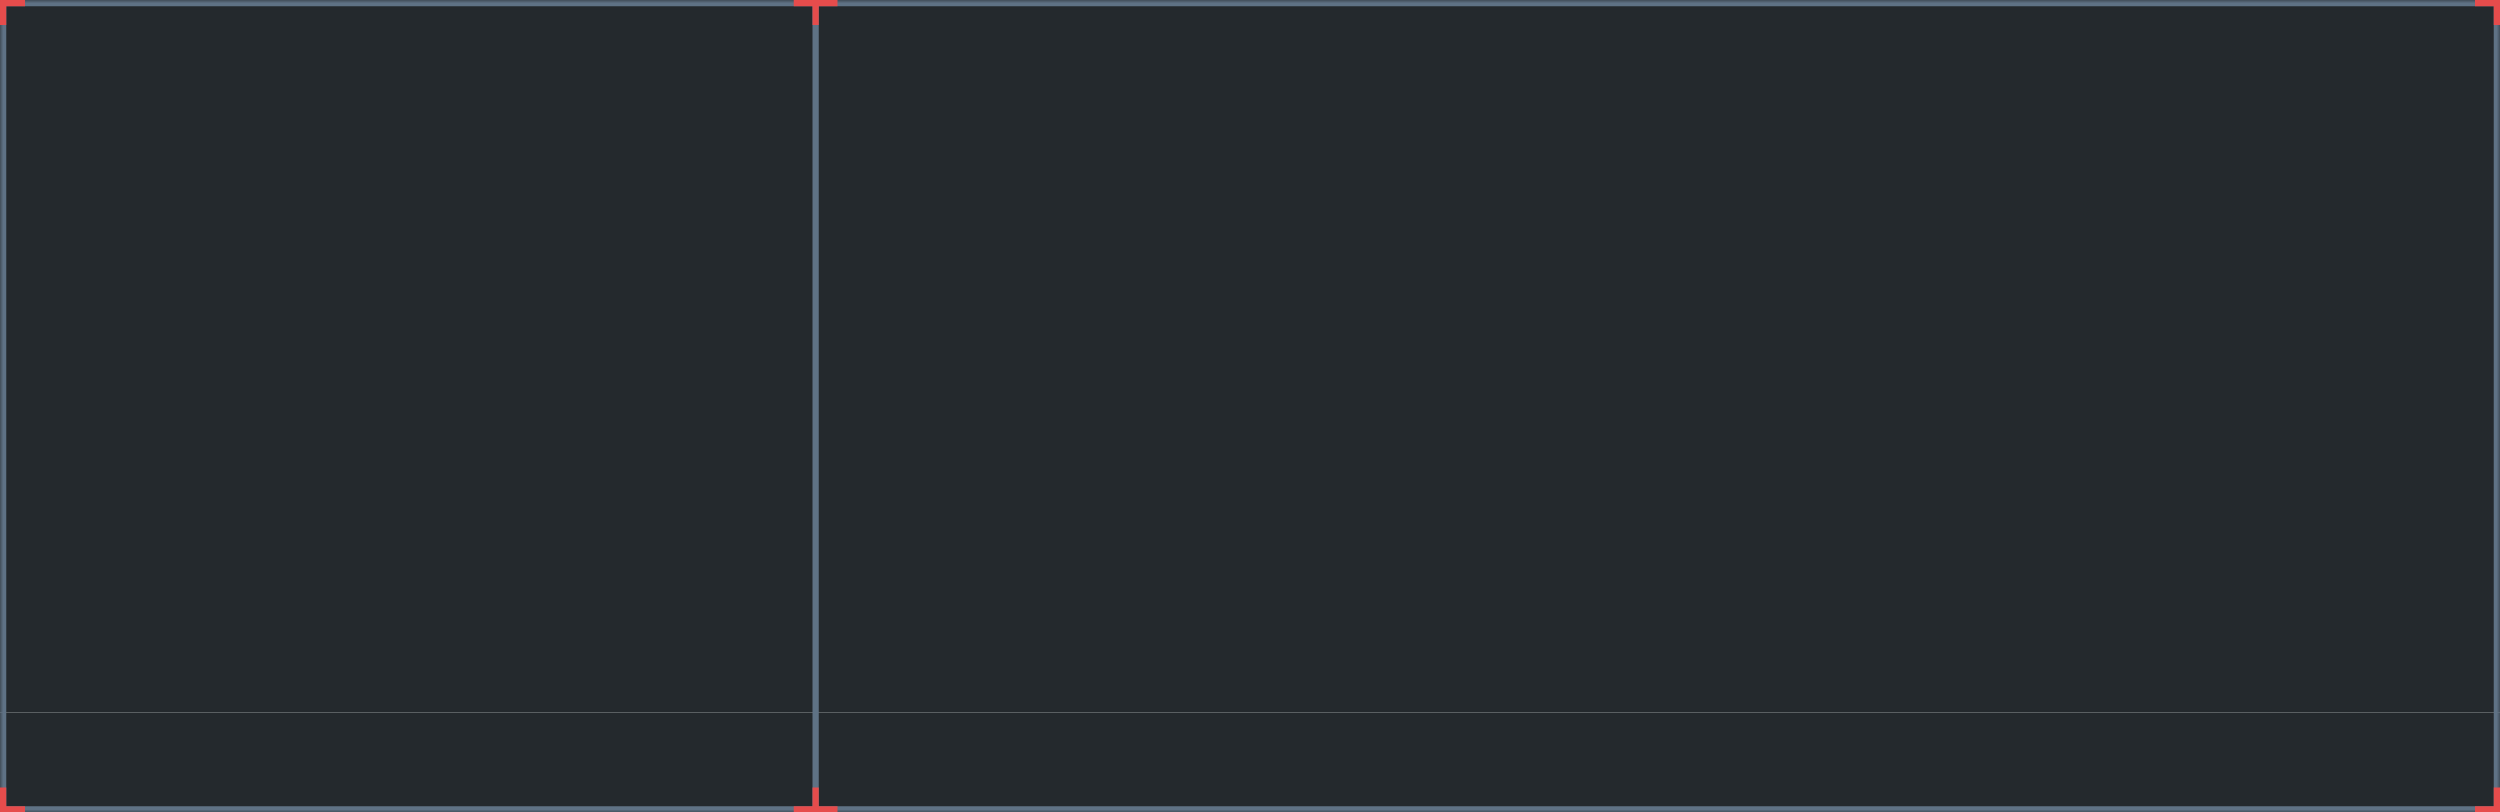 
<svg width="400px" height="130px" viewBox="0 0 400 130" version="1.1" xmlns="http://www.w3.org/2000/svg" xmlns:xlink="http://www.w3.org/1999/xlink">
    <defs>
        <polygon id="path-wfpcddmf8d-1" points="400 0 0 0 0 114 0 130 400 130 400 114"></polygon>
    </defs>
    <g id="Page-1" stroke="none" stroke-width="1" fill="none" fill-rule="evenodd">
        <g id="calendar-bg--dark" transform="translate(0, -0)">
            <rect id="Rectangle" fill="#24292D" fill-rule="nonzero" x="0" y="3.05979995e-07" width="400" height="114"></rect>
            <polygon id="Path" fill="#24292D" fill-rule="nonzero" points="400 130 0 130 0 114 400 114"></polygon>
            <g id="Clipped" transform="translate(0, 0)">
                <mask id="mask-wfpcddmf8d-2" fill="white">
                    <use xlink:href="#path-wfpcddmf8d-1"></use>
                </mask>
                <g id="Path"></g>
                <path d="M0,0 L0,-1 L-1,-1 L-1,0 L0,0 Z M400,0 L401,0 L401,-1 L400,-1 L400,0 Z M0,130 L-1,130 L-1,131 L0,131 L0,130 Z M400,130 L400,131 L401,131 L401,130 L400,130 Z M0,1 L400,1 L400,-1 L0,-1 L0,1 Z M1,114 L1,0 L-1,0 L-1,114 L1,114 Z M1,130 L1,114 L-1,114 L-1,130 L1,130 Z M400,129 L0,129 L0,131 L400,131 L400,129 Z M399,114 L399,130 L401,130 L401,114 L399,114 Z M399,0 L399,114 L401,114 L401,0 L399,0 Z" id="Shape" fill="#5F7285" fill-rule="nonzero" mask="url(#mask-wfpcddmf8d-2)"></path>
            </g>
            <rect id="Rectangle" fill="#5F7285" fill-rule="nonzero" transform="translate(130.5, 65) rotate(-90) translate(-130.5, -65) " x="65.5" y="64.5" width="130" height="1"></rect>
            <polygon id="Path" fill="#e64c4c" points="1.002 126 0.002 126 0.002 129 0.002 130 1.002 130 4.002 130 4.002 129 1.002 129"></polygon>
            <polygon id="Path" fill="#e64c4c" points="1.002 4 0.002 4 0.002 1 0.002 3.05979995e-07 1.002 3.05979995e-07 4.002 5.44398995e-07 4.002 1 1.002 1"></polygon>
            <polygon id="Path" fill="#e64c4c" points="399 4 400 4 400 1 400 3.05979995e-07 399 3.05979995e-07 396 5.44398995e-07 396 1 399 1"></polygon>
            <polygon id="Path" fill="#e64c4c" points="399 126 400 126 400 129 400 130 399 130 396 130 396 129 399 129"></polygon>
            <polygon id="Path" fill="#e64c4c" points="134 1 134 3.05979995e-07 131 1.74845995e-07 130 1.31133995e-07 127 -4.88498131e-15 127 1 130 1 130 4 131 4 131 1"></polygon>
            <polygon id="Path" fill="#e64c4c" points="134 129 134 130 131 130 130 130 127 130 127 129 130 129 130 126 131 126 131 129"></polygon>
        </g>
    </g>
</svg>
